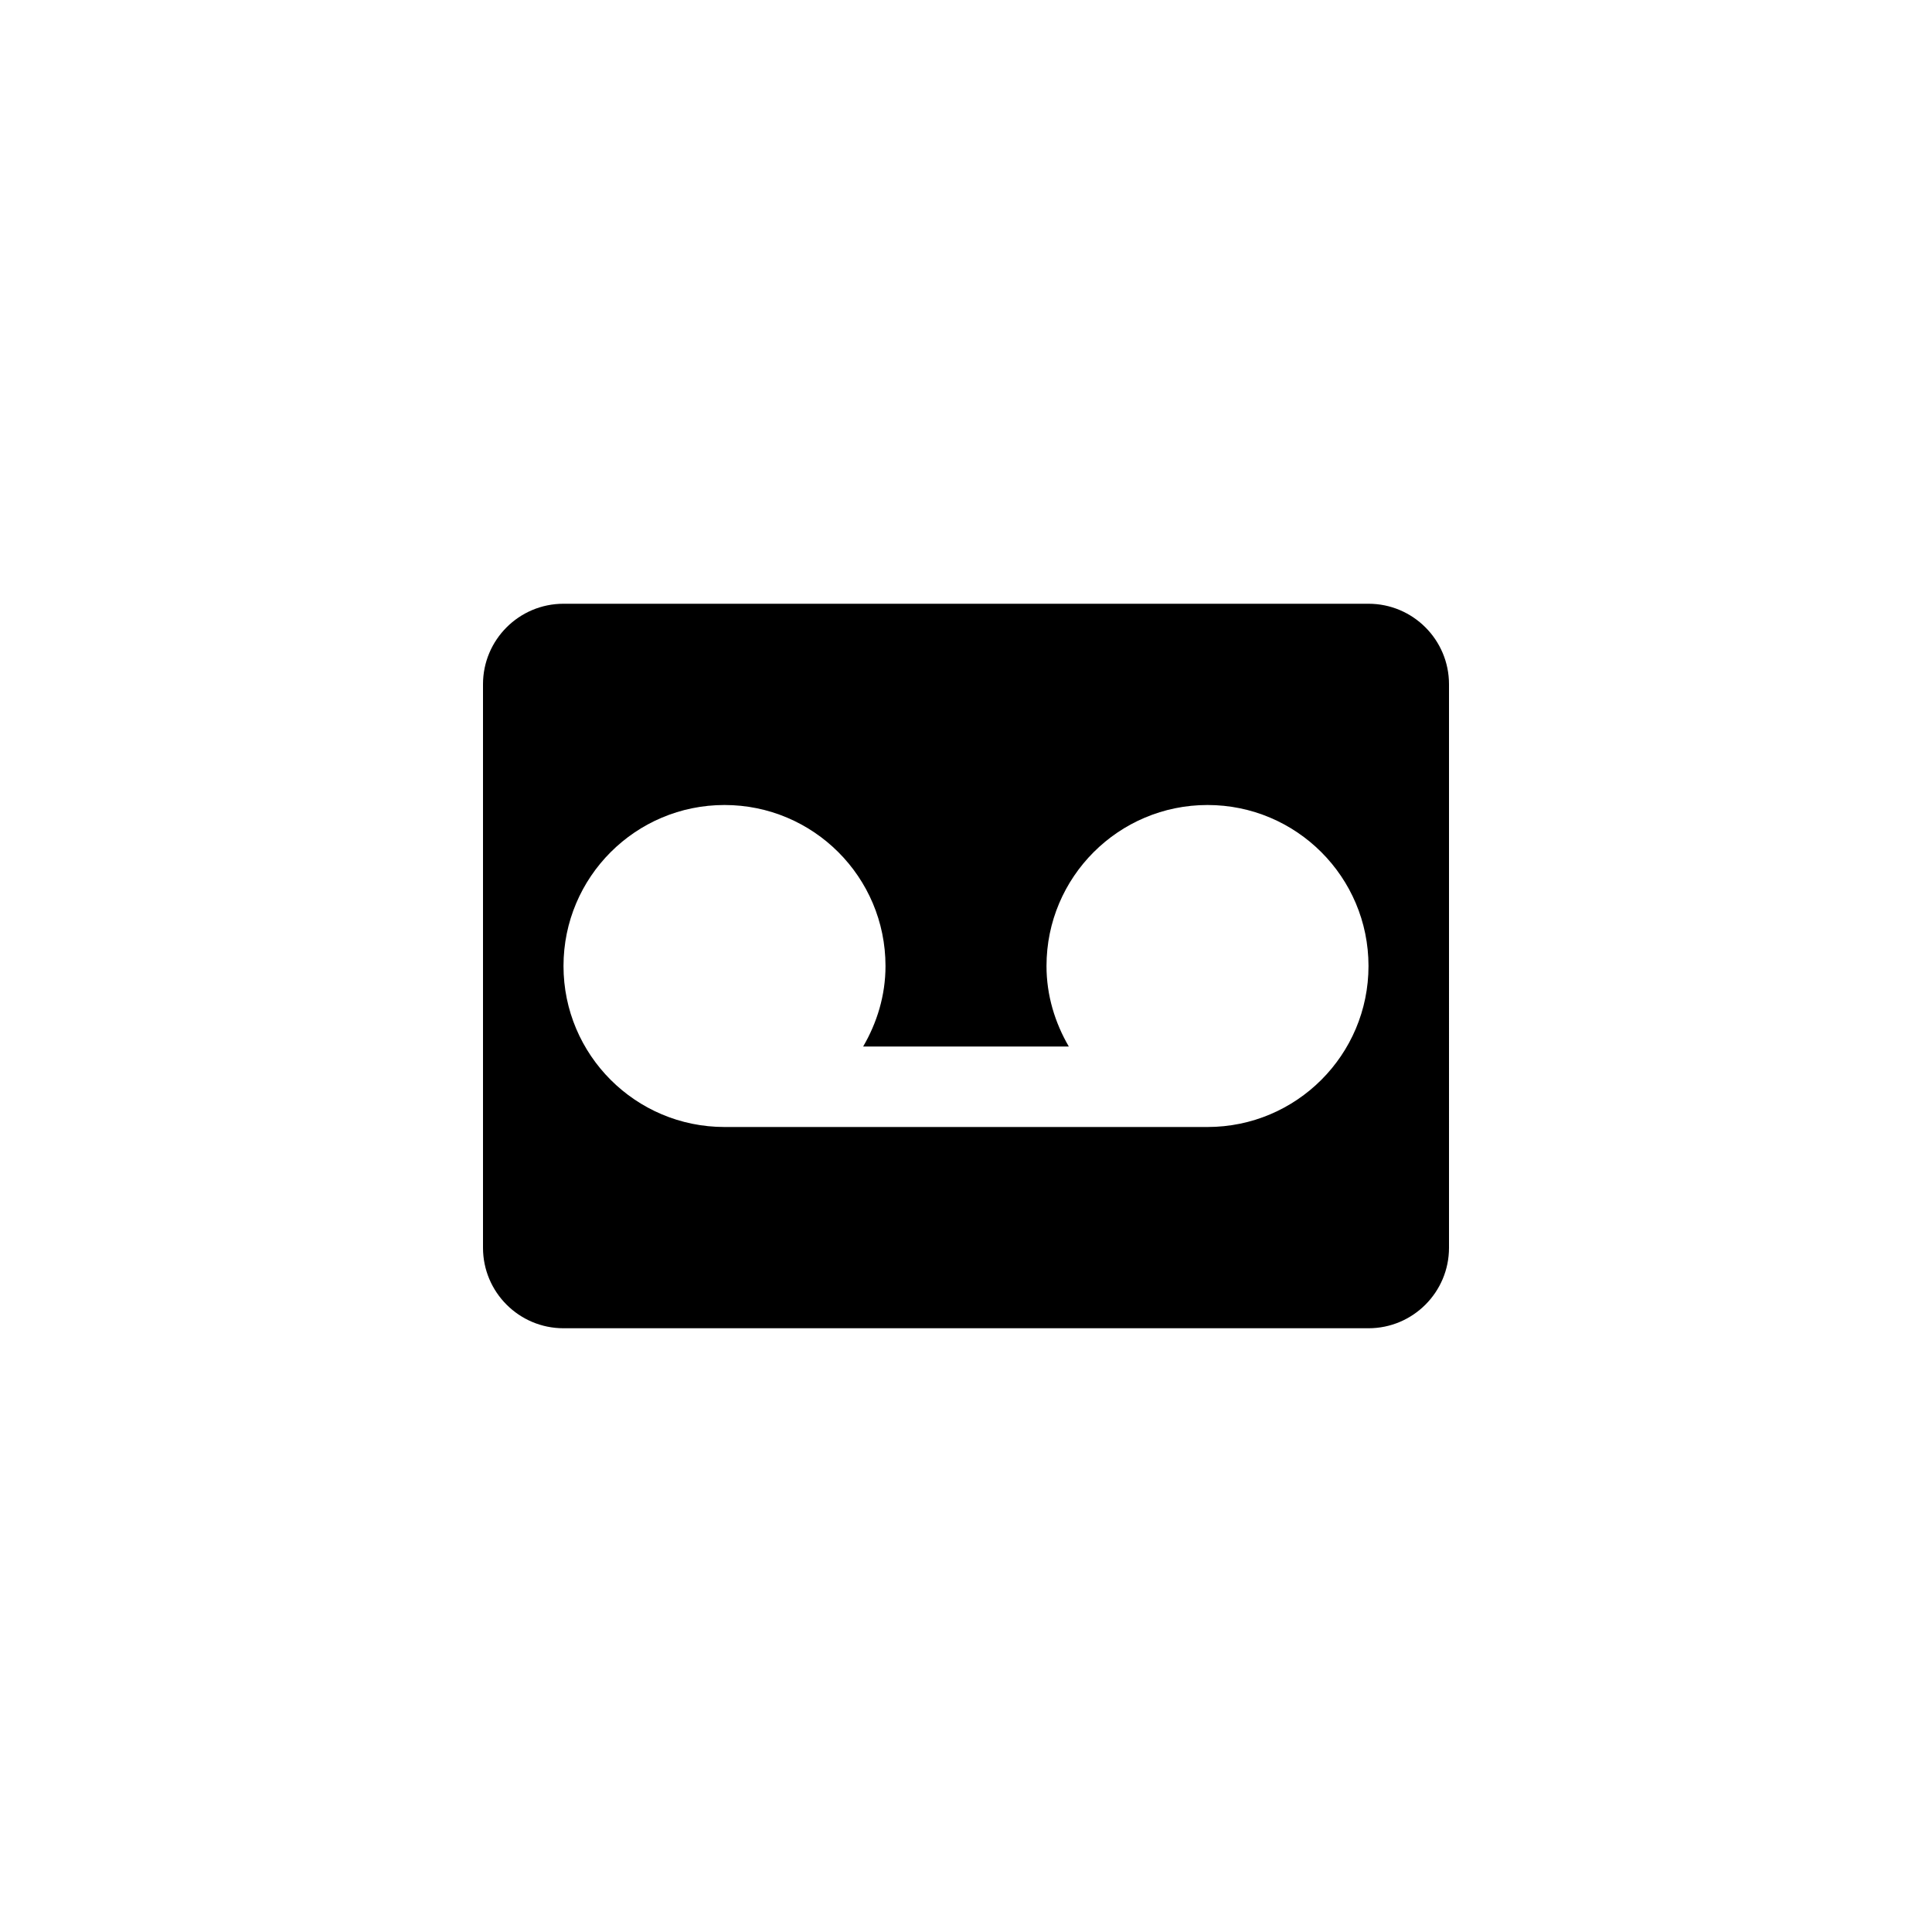 <?xml version="1.0" encoding="utf-8"?>
<!-- Generator: Adobe Illustrator 15.1.0, SVG Export Plug-In  -->
<!DOCTYPE svg PUBLIC "-//W3C//DTD SVG 1.1//EN" "http://www.w3.org/Graphics/SVG/1.1/DTD/svg11.dtd">
<svg version="1.1"
	 xmlns="http://www.w3.org/2000/svg" xmlns:xlink="http://www.w3.org/1999/xlink" xmlns:a="http://ns.adobe.com/AdobeSVGViewerExtensions/3.0/"
	 x="0px" y="0px" width="48px" height="48px" viewBox="0 0 48 48" overflow="visible" enable-background="new 0 0 48 48"
	 xml:space="preserve">
<defs>
</defs>
<path fill-rule="evenodd" clip-rule="evenodd" d="M34,15H14c-1.104,0-2,0.896-2,2v14c0,1.104,0.896,2,2,2h20c1.104,0,2-0.896,2-2V17
	C36,15.896,35.104,15,34,15z M30,28H18c-2.209,0-4-1.791-4-4s1.791-4,4-4s4,1.791,4,4c0,0.732-0.211,1.41-0.555,2h5.109
	C26.211,25.41,26,24.732,26,24c0-2.209,1.791-4,4-4s4,1.791,4,4S32.209,28,30,28z"/>
</svg>